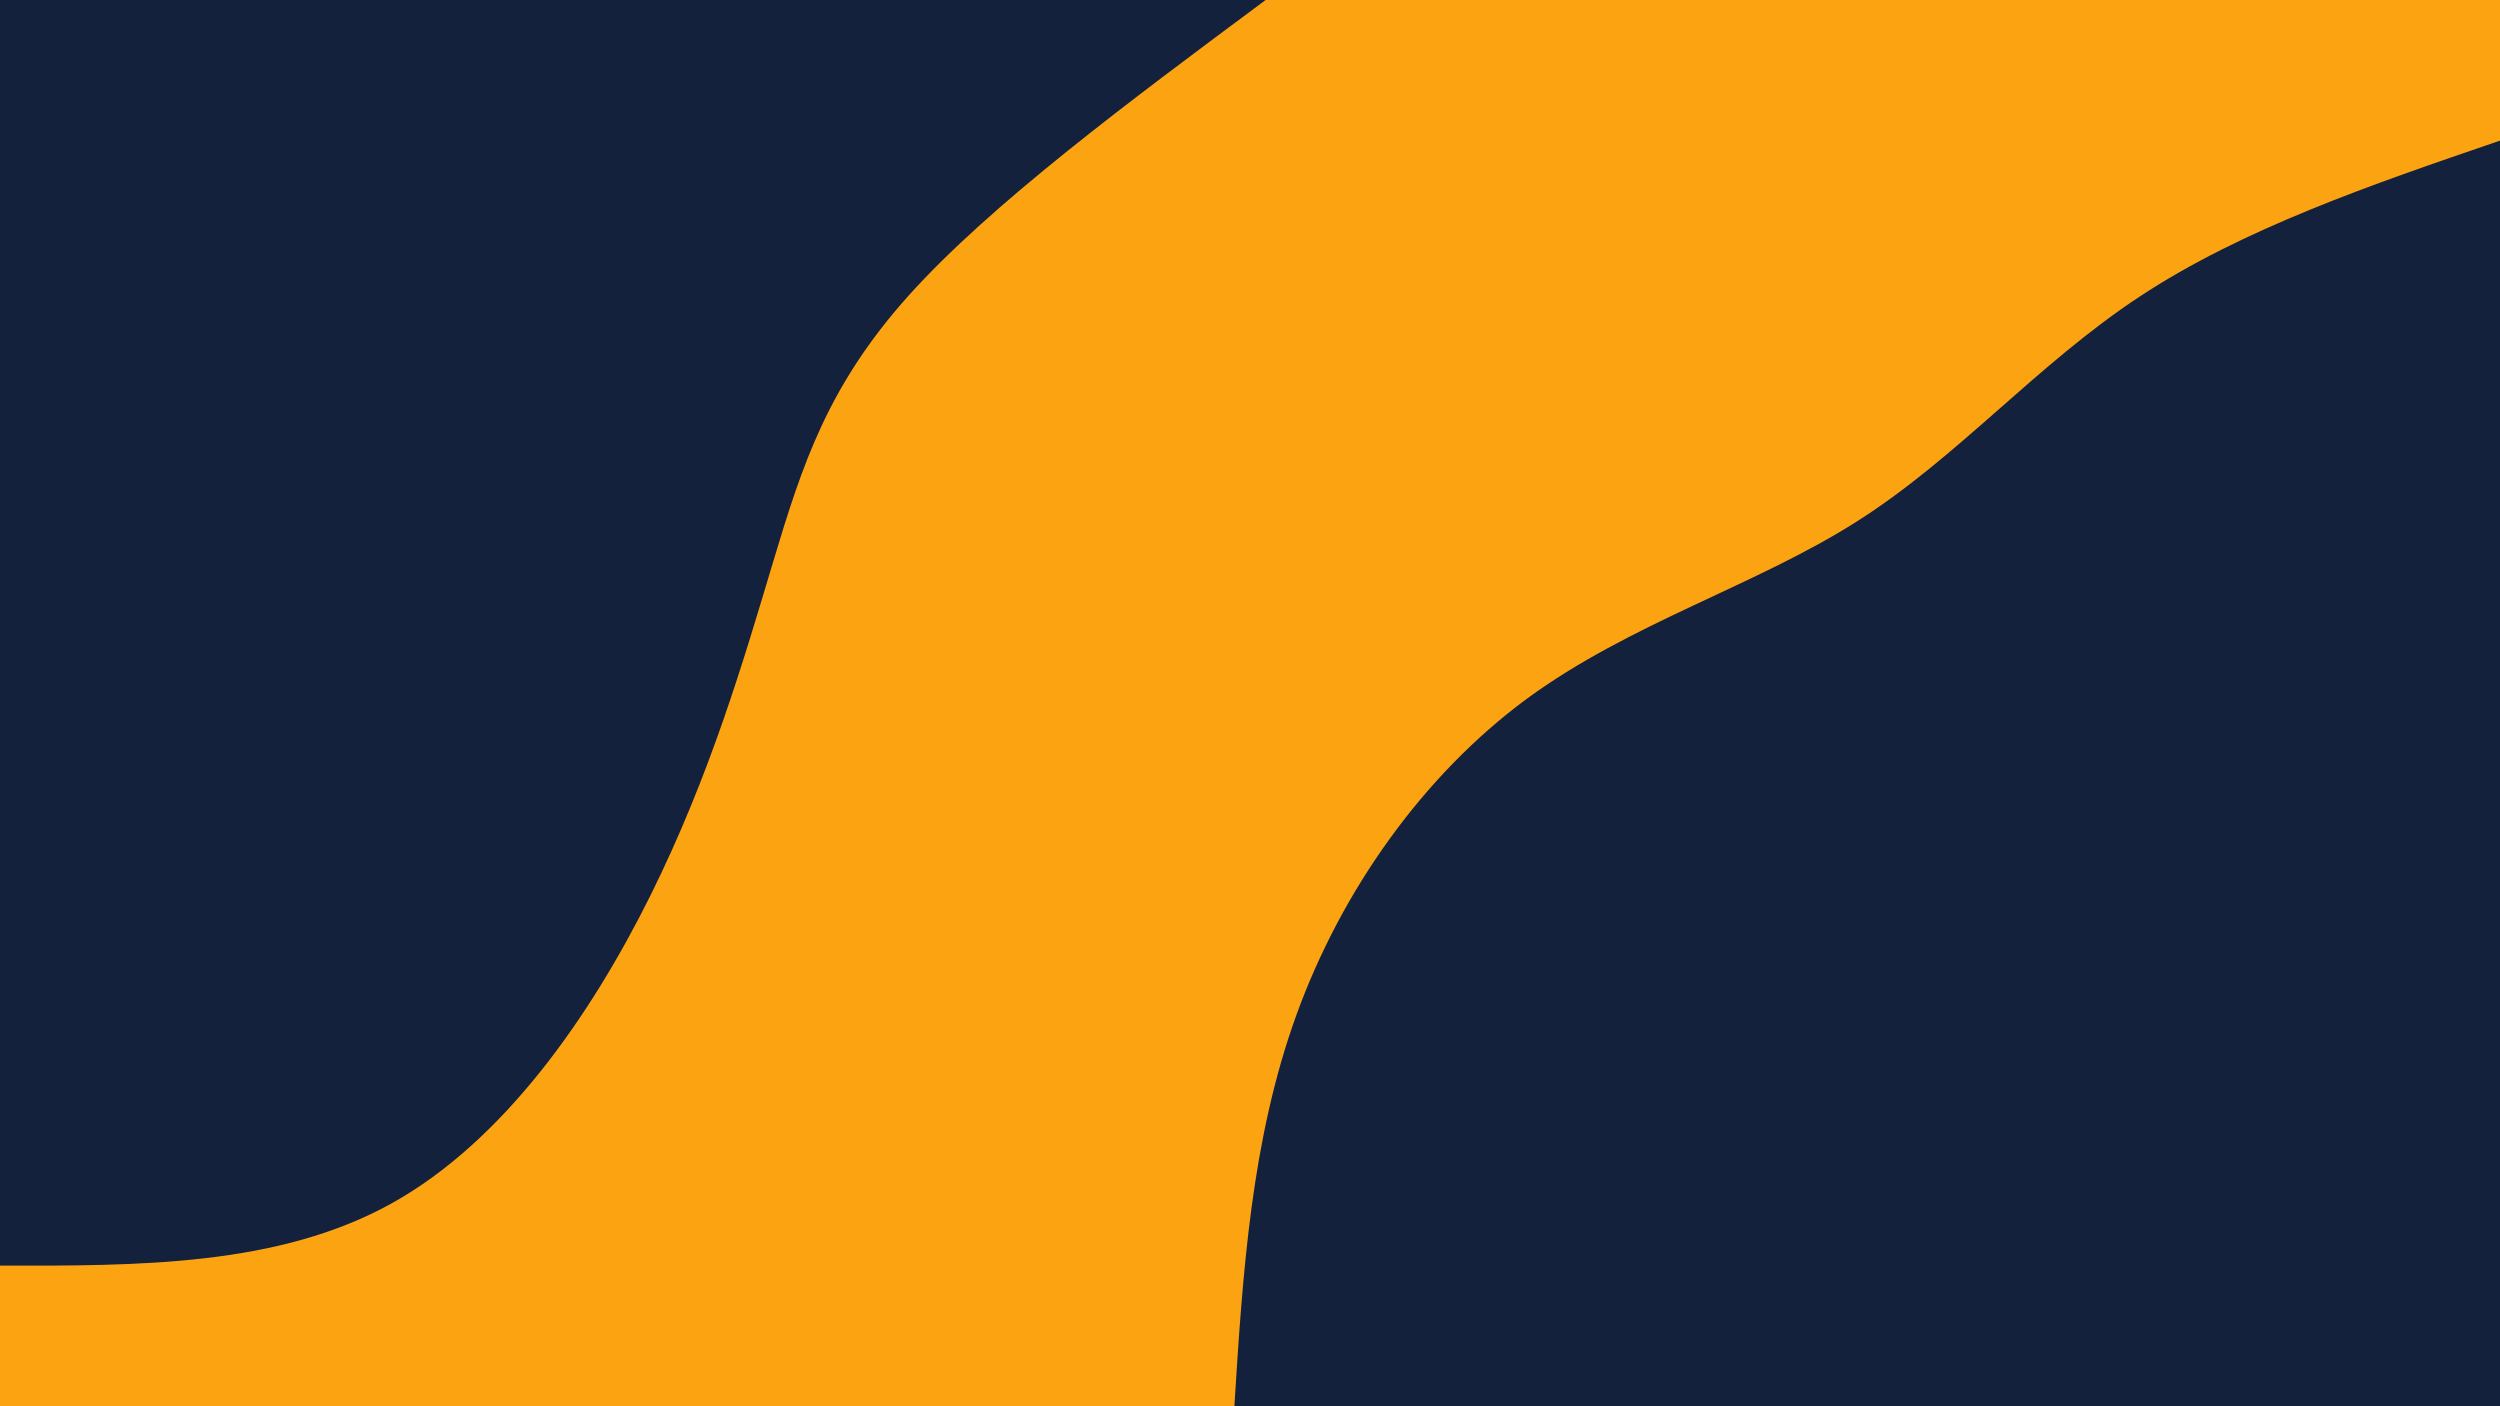 <svg id="visual" viewBox="0 0 960 540" width="960" height="540" xmlns="http://www.w3.org/2000/svg" xmlns:xlink="http://www.w3.org/1999/xlink" version="1.1"><rect x="0" y="0" width="960" height="540" fill="#fca311"></rect><defs><linearGradient id="grad1_0" x1="43.8%" y1="100%" x2="100%" y2="0%"><stop offset="14.444%" stop-color="#fca311" stop-opacity="1"></stop><stop offset="85.556%" stop-color="#fca311" stop-opacity="1"></stop></linearGradient></defs><defs><linearGradient id="grad2_0" x1="0%" y1="100%" x2="56.3%" y2="0%"><stop offset="14.444%" stop-color="#fca311" stop-opacity="1"></stop><stop offset="85.556%" stop-color="#fca311" stop-opacity="1"></stop></linearGradient></defs><g transform="translate(960, 540)"><path d="M-486 0C-482.8 -51.2 -479.5 -102.4 -462.2 -150.2C-444.9 -198 -413.5 -242.3 -373.8 -271.6C-334 -300.8 -285.9 -315 -246.9 -339.8C-207.9 -364.6 -178.1 -399.9 -138.4 -426.1C-98.8 -452.2 -49.4 -469.1 0 -486L0 0Z" fill="#14213d"></path></g><g transform="translate(0, 0)"><path d="M486 0C433.1 39.3 380.3 78.6 349 113.4C317.8 148.2 308.1 178.4 296.9 215.7C285.7 253.1 272.8 297.5 249.8 343.8C226.8 390.1 193.5 438.2 150.2 462.2C106.8 486.2 53.4 486.1 0 486L0 0Z" fill="#14213d"></path></g></svg>